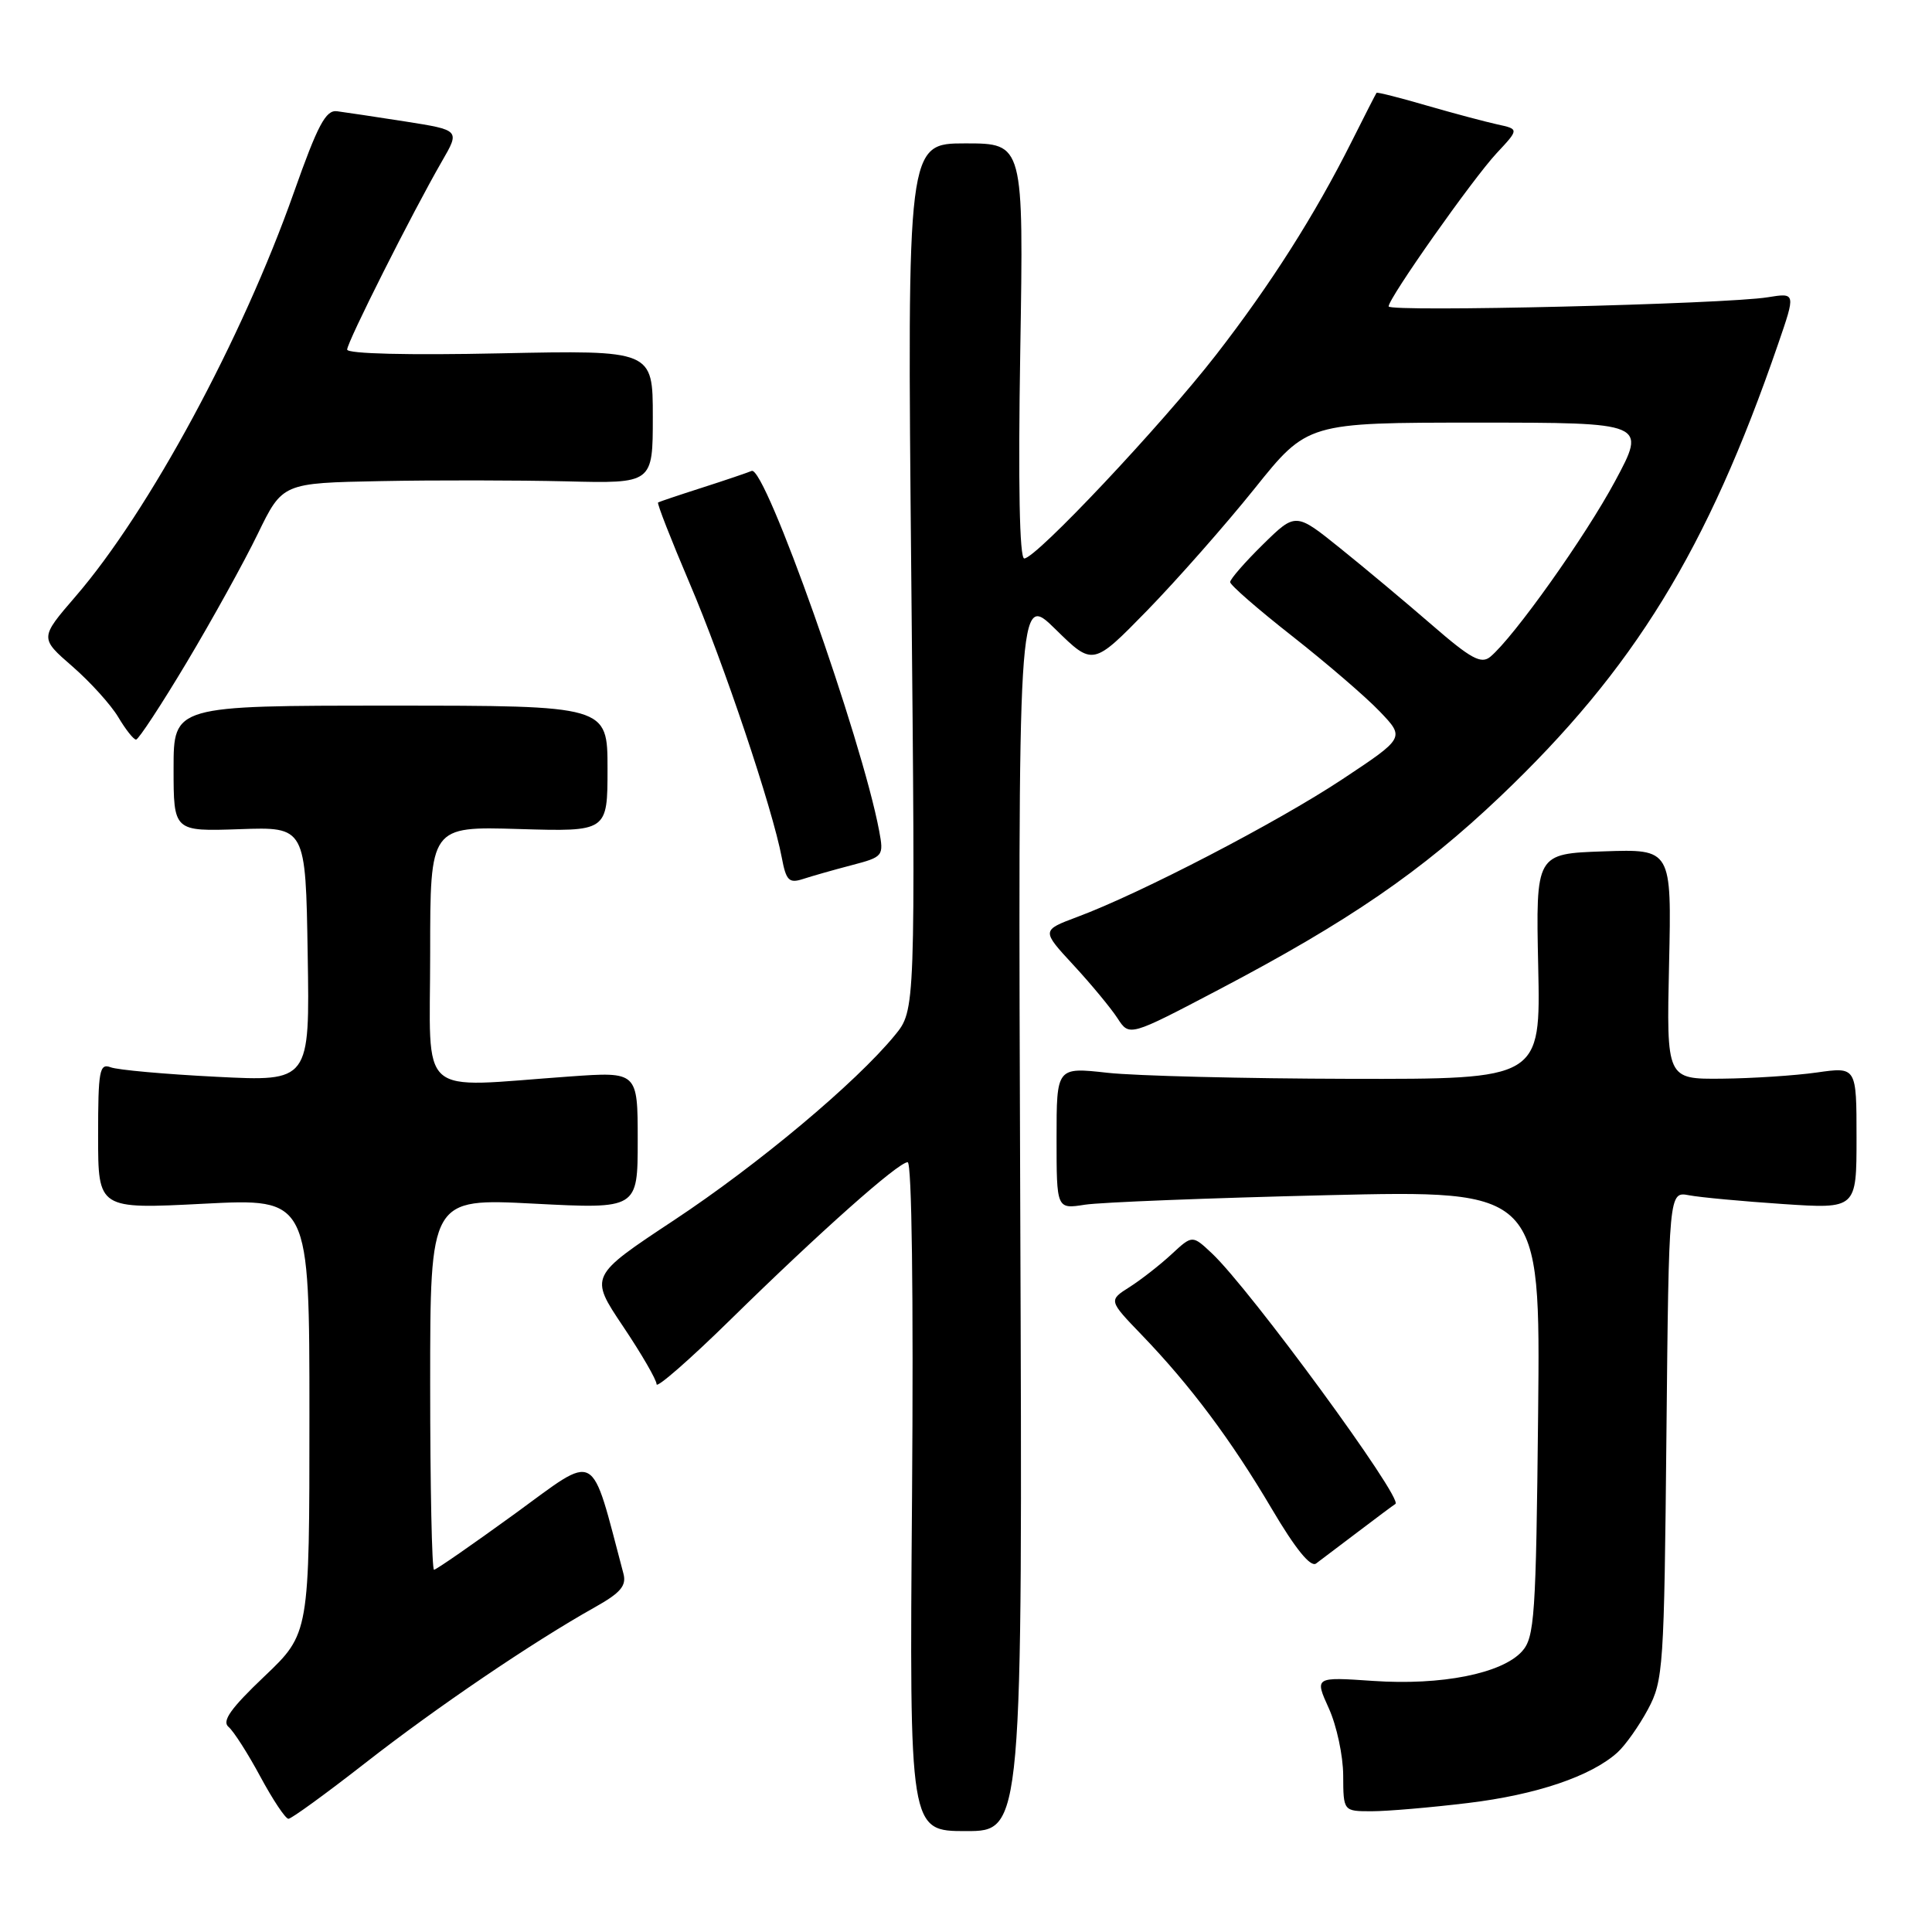 <?xml version="1.0" encoding="UTF-8" standalone="no"?>
<!DOCTYPE svg PUBLIC "-//W3C//DTD SVG 1.1//EN" "http://www.w3.org/Graphics/SVG/1.1/DTD/svg11.dtd" >
<svg xmlns="http://www.w3.org/2000/svg" xmlns:xlink="http://www.w3.org/1999/xlink" version="1.1" viewBox="0 0 256 256">
 <g >
 <path fill="currentColor"
d=" M 135.19 160.57 C 134.89 78.50 134.89 78.50 139.86 83.38 C 144.82 88.25 144.82 88.25 152.02 80.88 C 155.97 76.82 162.37 69.56 166.23 64.75 C 173.24 56.00 173.24 56.00 195.71 56.00 C 218.17 56.00 218.17 56.00 214.01 63.75 C 210.05 71.13 200.59 84.43 197.47 87.03 C 196.26 88.03 194.89 87.28 189.75 82.82 C 186.31 79.84 180.84 75.26 177.59 72.65 C 171.68 67.89 171.68 67.89 167.34 72.15 C 164.95 74.50 163.00 76.74 163.00 77.13 C 163.00 77.52 166.71 80.75 171.25 84.31 C 175.79 87.88 181.00 92.36 182.83 94.28 C 186.16 97.76 186.16 97.76 177.83 103.28 C 169.24 108.97 151.13 118.38 142.74 121.50 C 137.99 123.28 137.99 123.28 142.25 127.89 C 144.59 130.42 147.21 133.59 148.08 134.93 C 149.65 137.35 149.65 137.35 161.48 131.14 C 178.71 122.09 188.34 115.48 198.78 105.55 C 216.52 88.67 226.22 72.87 235.59 45.64 C 237.95 38.79 237.95 38.79 234.23 39.39 C 228.67 40.30 184.00 41.38 184.00 40.60 C 184.00 39.50 195.11 23.74 198.31 20.30 C 201.29 17.11 201.29 17.11 198.39 16.48 C 196.80 16.13 192.59 15.01 189.03 13.98 C 185.48 12.94 182.49 12.19 182.40 12.30 C 182.31 12.41 180.82 15.33 179.09 18.78 C 174.22 28.49 168.37 37.69 161.15 47.00 C 153.87 56.37 137.27 74.00 135.72 74.00 C 135.09 74.00 134.90 64.17 135.19 46.50 C 135.64 19.00 135.64 19.00 127.92 19.00 C 120.20 19.00 120.20 19.00 120.75 76.43 C 121.30 133.85 121.30 133.85 118.57 137.18 C 113.40 143.48 100.47 154.30 89.30 161.69 C 78.10 169.10 78.10 169.10 82.55 175.74 C 85.00 179.39 87.00 182.84 87.00 183.42 C 87.00 183.99 91.39 180.16 96.75 174.90 C 108.72 163.16 119.03 154.00 120.27 154.00 C 120.82 154.00 121.05 171.58 120.85 198.32 C 120.50 242.63 120.50 242.63 128.00 242.63 C 135.50 242.63 135.50 242.63 135.19 160.57 Z  M 48.37 233.63 C 57.77 226.28 70.62 217.56 78.82 212.97 C 82.23 211.06 83.03 210.12 82.61 208.52 C 78.17 191.81 79.37 192.47 68.21 200.59 C 62.60 204.66 57.79 208.00 57.51 208.00 C 57.23 208.00 57.00 196.92 57.00 183.39 C 57.00 158.78 57.00 158.78 70.75 159.49 C 84.50 160.20 84.50 160.20 84.50 151.10 C 84.50 142.00 84.50 142.00 75.50 142.64 C 54.96 144.09 57.00 145.89 57.00 126.25 C 57.00 109.50 57.00 109.50 68.75 109.85 C 80.50 110.20 80.50 110.20 80.50 101.85 C 80.50 93.50 80.50 93.50 51.75 93.50 C 23.00 93.50 23.00 93.50 23.00 101.83 C 23.00 110.17 23.00 110.17 31.75 109.87 C 40.50 109.56 40.50 109.56 40.77 126.44 C 41.05 143.31 41.05 143.31 28.68 142.68 C 21.88 142.34 15.57 141.77 14.66 141.42 C 13.18 140.86 13.00 141.87 13.00 150.51 C 13.00 160.22 13.00 160.22 27.00 159.50 C 41.00 158.78 41.00 158.78 41.00 187.61 C 41.00 216.45 41.00 216.45 35.03 222.13 C 30.58 226.36 29.37 228.06 30.28 228.82 C 30.95 229.38 32.85 232.35 34.50 235.42 C 36.15 238.48 37.82 240.99 38.22 241.00 C 38.61 241.00 43.18 237.68 48.37 233.63 Z  M 194.50 238.91 C 203.58 237.82 210.83 235.36 214.32 232.21 C 215.36 231.27 217.18 228.70 218.36 226.50 C 220.40 222.69 220.51 220.99 220.81 190.18 C 221.13 157.87 221.13 157.87 223.81 158.38 C 225.29 158.66 230.89 159.18 236.25 159.54 C 246.00 160.19 246.00 160.19 246.00 150.77 C 246.00 141.36 246.00 141.36 240.75 142.11 C 237.86 142.52 232.20 142.89 228.16 142.93 C 220.82 143.00 220.82 143.00 221.16 127.75 C 221.50 112.50 221.50 112.50 212.50 112.81 C 203.50 113.12 203.50 113.12 203.82 128.06 C 204.14 143.00 204.14 143.00 178.82 142.95 C 164.89 142.92 150.46 142.56 146.75 142.15 C 140.00 141.40 140.00 141.40 140.00 150.81 C 140.00 160.22 140.00 160.22 143.75 159.63 C 145.81 159.31 160.24 158.74 175.81 158.37 C 204.11 157.70 204.11 157.70 203.81 187.25 C 203.53 214.24 203.34 216.97 201.67 218.82 C 199.00 221.76 191.00 223.35 181.95 222.73 C 174.19 222.20 174.19 222.20 176.07 226.35 C 177.11 228.63 177.97 232.64 177.98 235.25 C 178.00 240.00 178.00 240.00 181.75 240.00 C 183.81 240.00 189.55 239.51 194.50 238.91 Z  M 180.00 202.93 C 182.47 201.05 184.68 199.41 184.90 199.28 C 185.99 198.61 165.64 170.82 160.58 166.07 C 157.99 163.64 157.99 163.64 155.24 166.19 C 153.73 167.59 151.24 169.54 149.69 170.53 C 146.88 172.31 146.88 172.31 151.30 176.90 C 157.73 183.58 163.13 190.80 168.53 199.95 C 171.65 205.24 173.67 207.72 174.39 207.17 C 175.00 206.71 177.53 204.80 180.00 202.93 Z  M 112.82 114.65 C 117.05 113.54 117.12 113.45 116.49 110.07 C 114.19 97.85 101.37 61.65 99.60 62.40 C 99.00 62.65 96.03 63.66 93.00 64.63 C 89.97 65.60 87.36 66.48 87.20 66.58 C 87.03 66.69 88.91 71.48 91.36 77.24 C 95.88 87.81 102.37 107.14 103.59 113.64 C 104.16 116.68 104.55 117.07 106.38 116.48 C 107.54 116.10 110.44 115.27 112.82 114.65 Z  M 24.75 87.75 C 28.12 82.11 32.35 74.46 34.15 70.75 C 37.43 64.00 37.43 64.00 50.46 63.75 C 57.63 63.61 68.67 63.63 75.00 63.78 C 86.50 64.07 86.50 64.07 86.50 55.23 C 86.50 46.40 86.50 46.40 66.25 46.82 C 54.17 47.08 46.00 46.88 46.00 46.32 C 46.00 45.33 54.62 28.20 58.56 21.37 C 60.95 17.24 60.95 17.24 53.72 16.10 C 49.75 15.48 45.67 14.87 44.66 14.74 C 43.17 14.54 42.10 16.56 38.94 25.50 C 32.09 44.91 19.75 67.75 10.02 79.02 C 5.26 84.54 5.26 84.54 9.60 88.31 C 11.99 90.39 14.72 93.42 15.68 95.04 C 16.65 96.67 17.70 98.00 18.03 98.00 C 18.35 98.00 21.38 93.39 24.75 87.75 Z "/>
</g>
</svg>